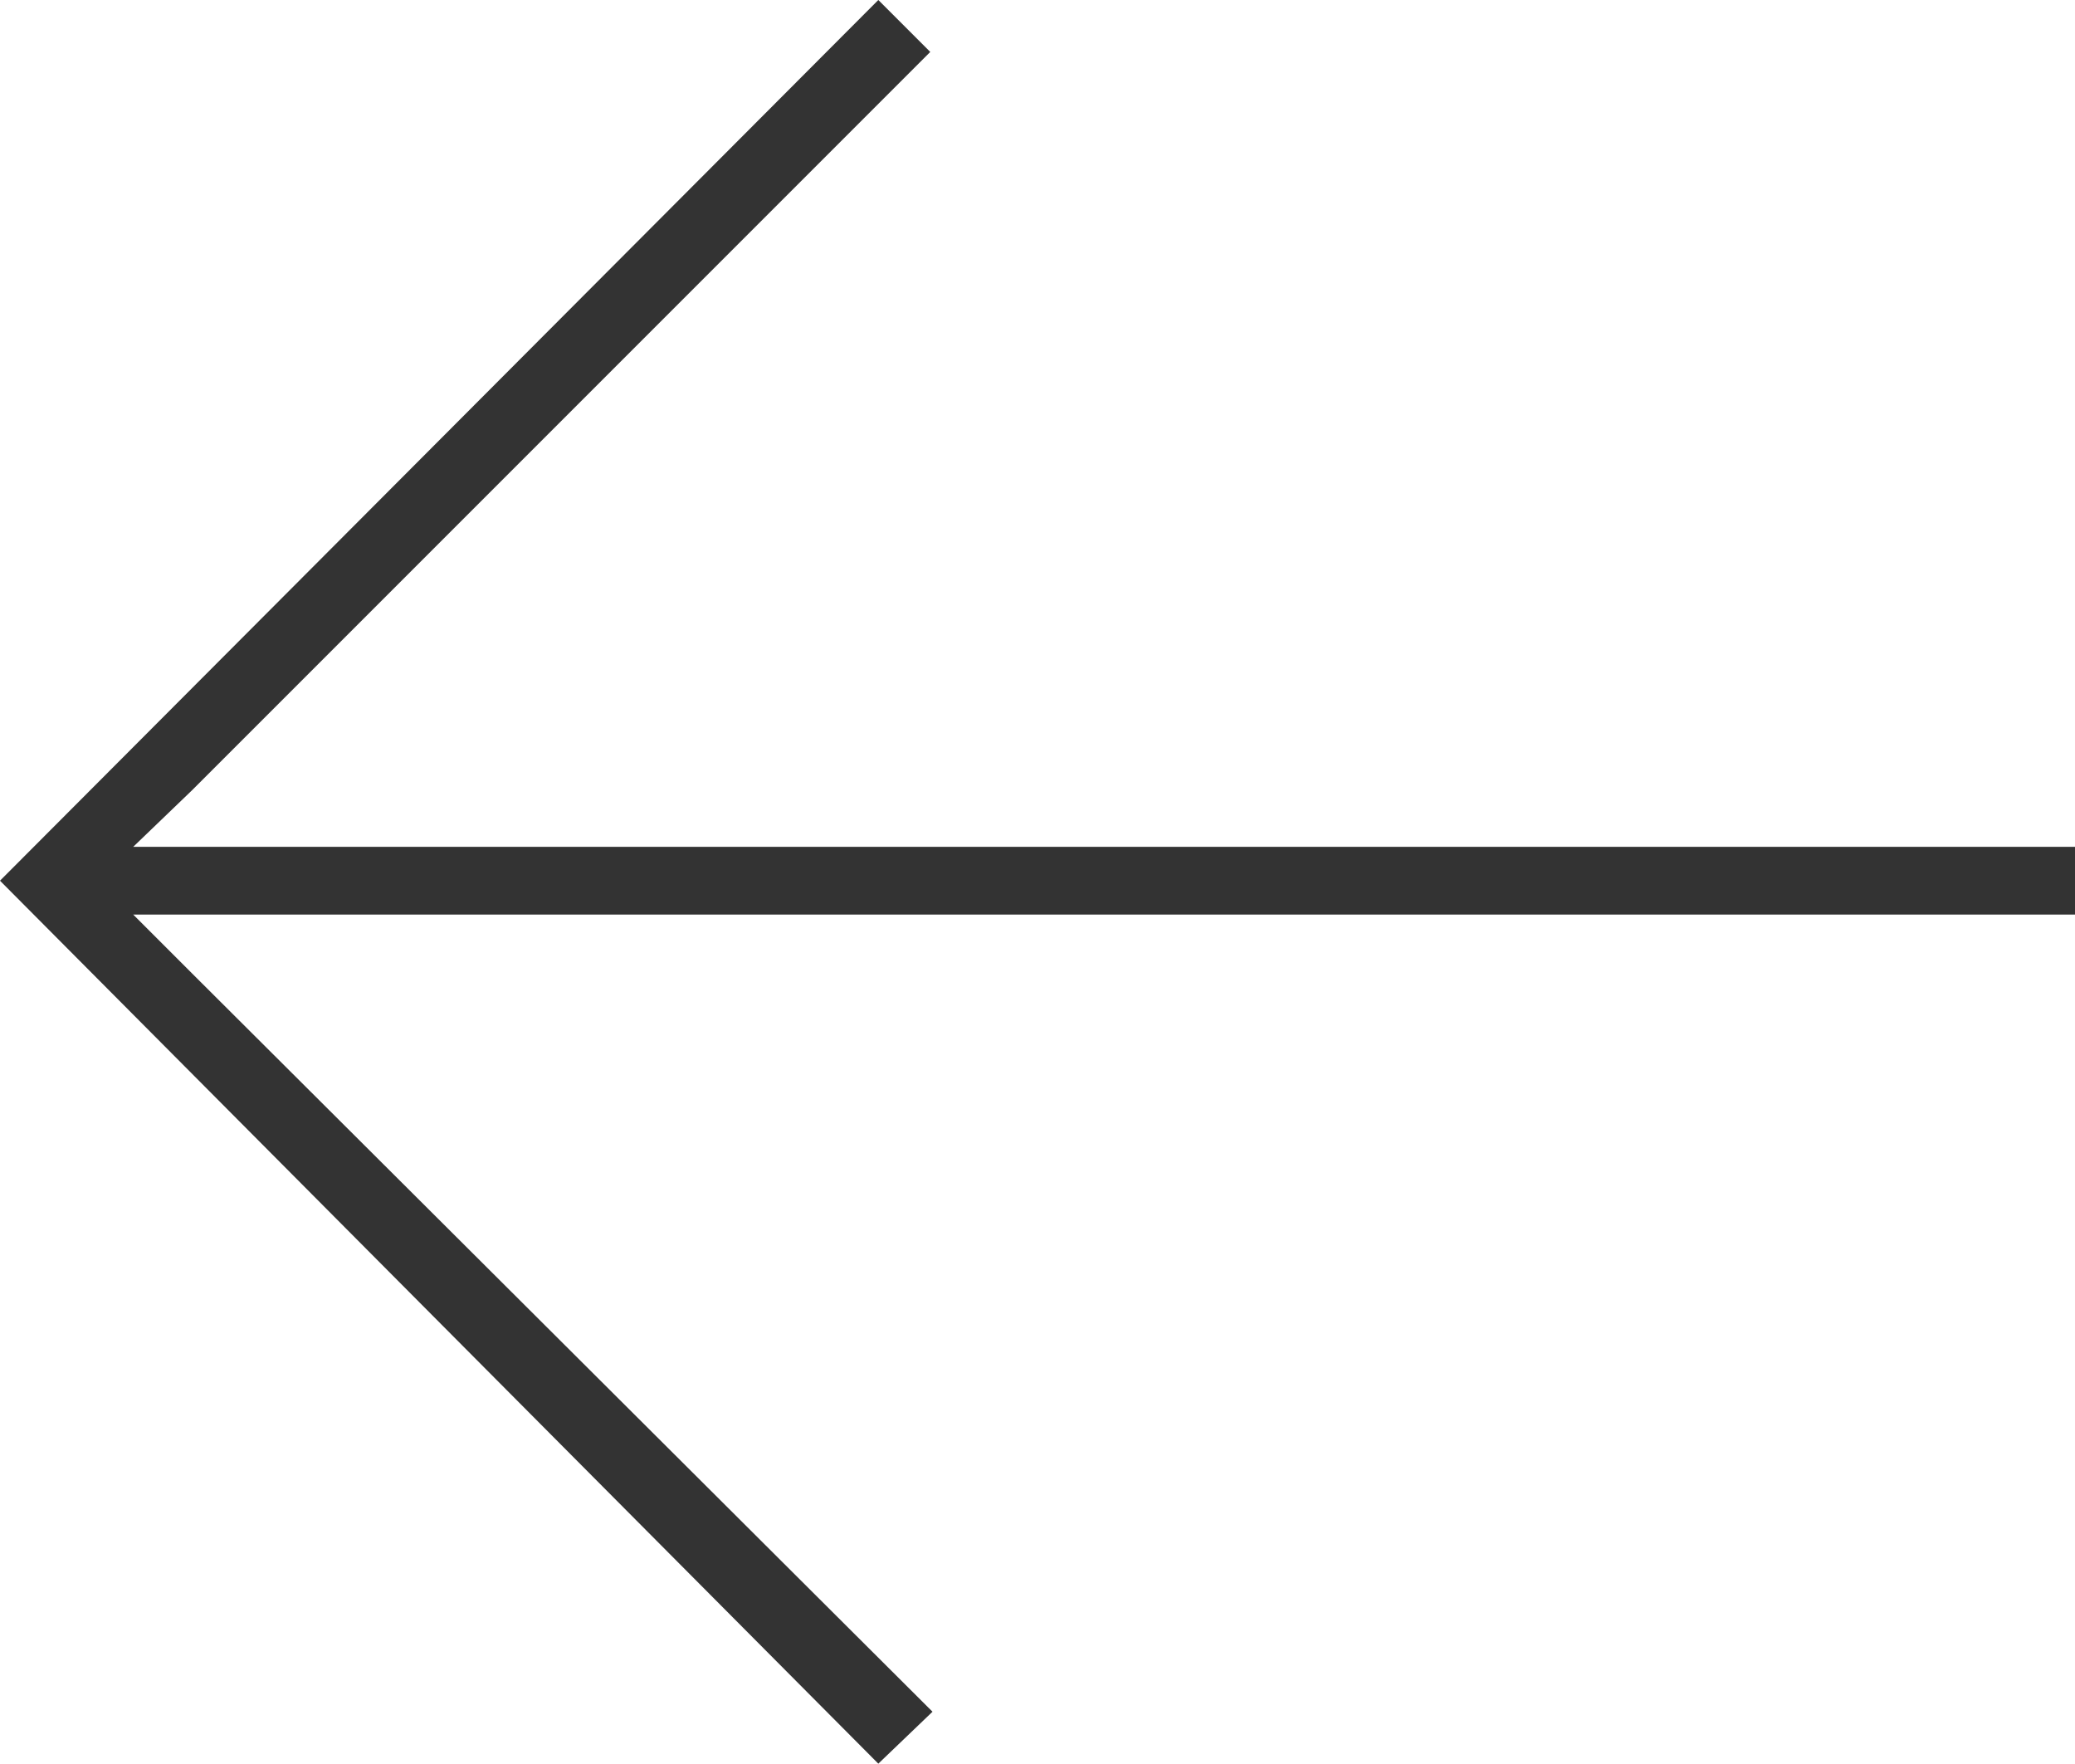 <?xml version="1.0" encoding="utf-8"?>
<!-- Generator: Adobe Illustrator 25.2.0, SVG Export Plug-In . SVG Version: 6.00 Build 0)  -->
<svg version="1.1" id="Livello_1" xmlns="http://www.w3.org/2000/svg" xmlns:xlink="http://www.w3.org/1999/xlink" x="0px" y="0px"
	 viewBox="0 0 9.19 7.81" style="enable-background:new 0 0 9.19 7.81;" xml:space="preserve">
<style type="text/css">
	.st0{fill:#333333;}
</style>
<g>
	<g>
		<path class="st0" d="M3.89,0l0.23,0.23L0.85,3.5L0.59,3.75h0.36h8.24v0.3H0.95H0.59l0.26,0.26l3.28,3.27L3.89,7.81L0,3.9L3.89,0"
			/>
	</g>
</g>
</svg>
